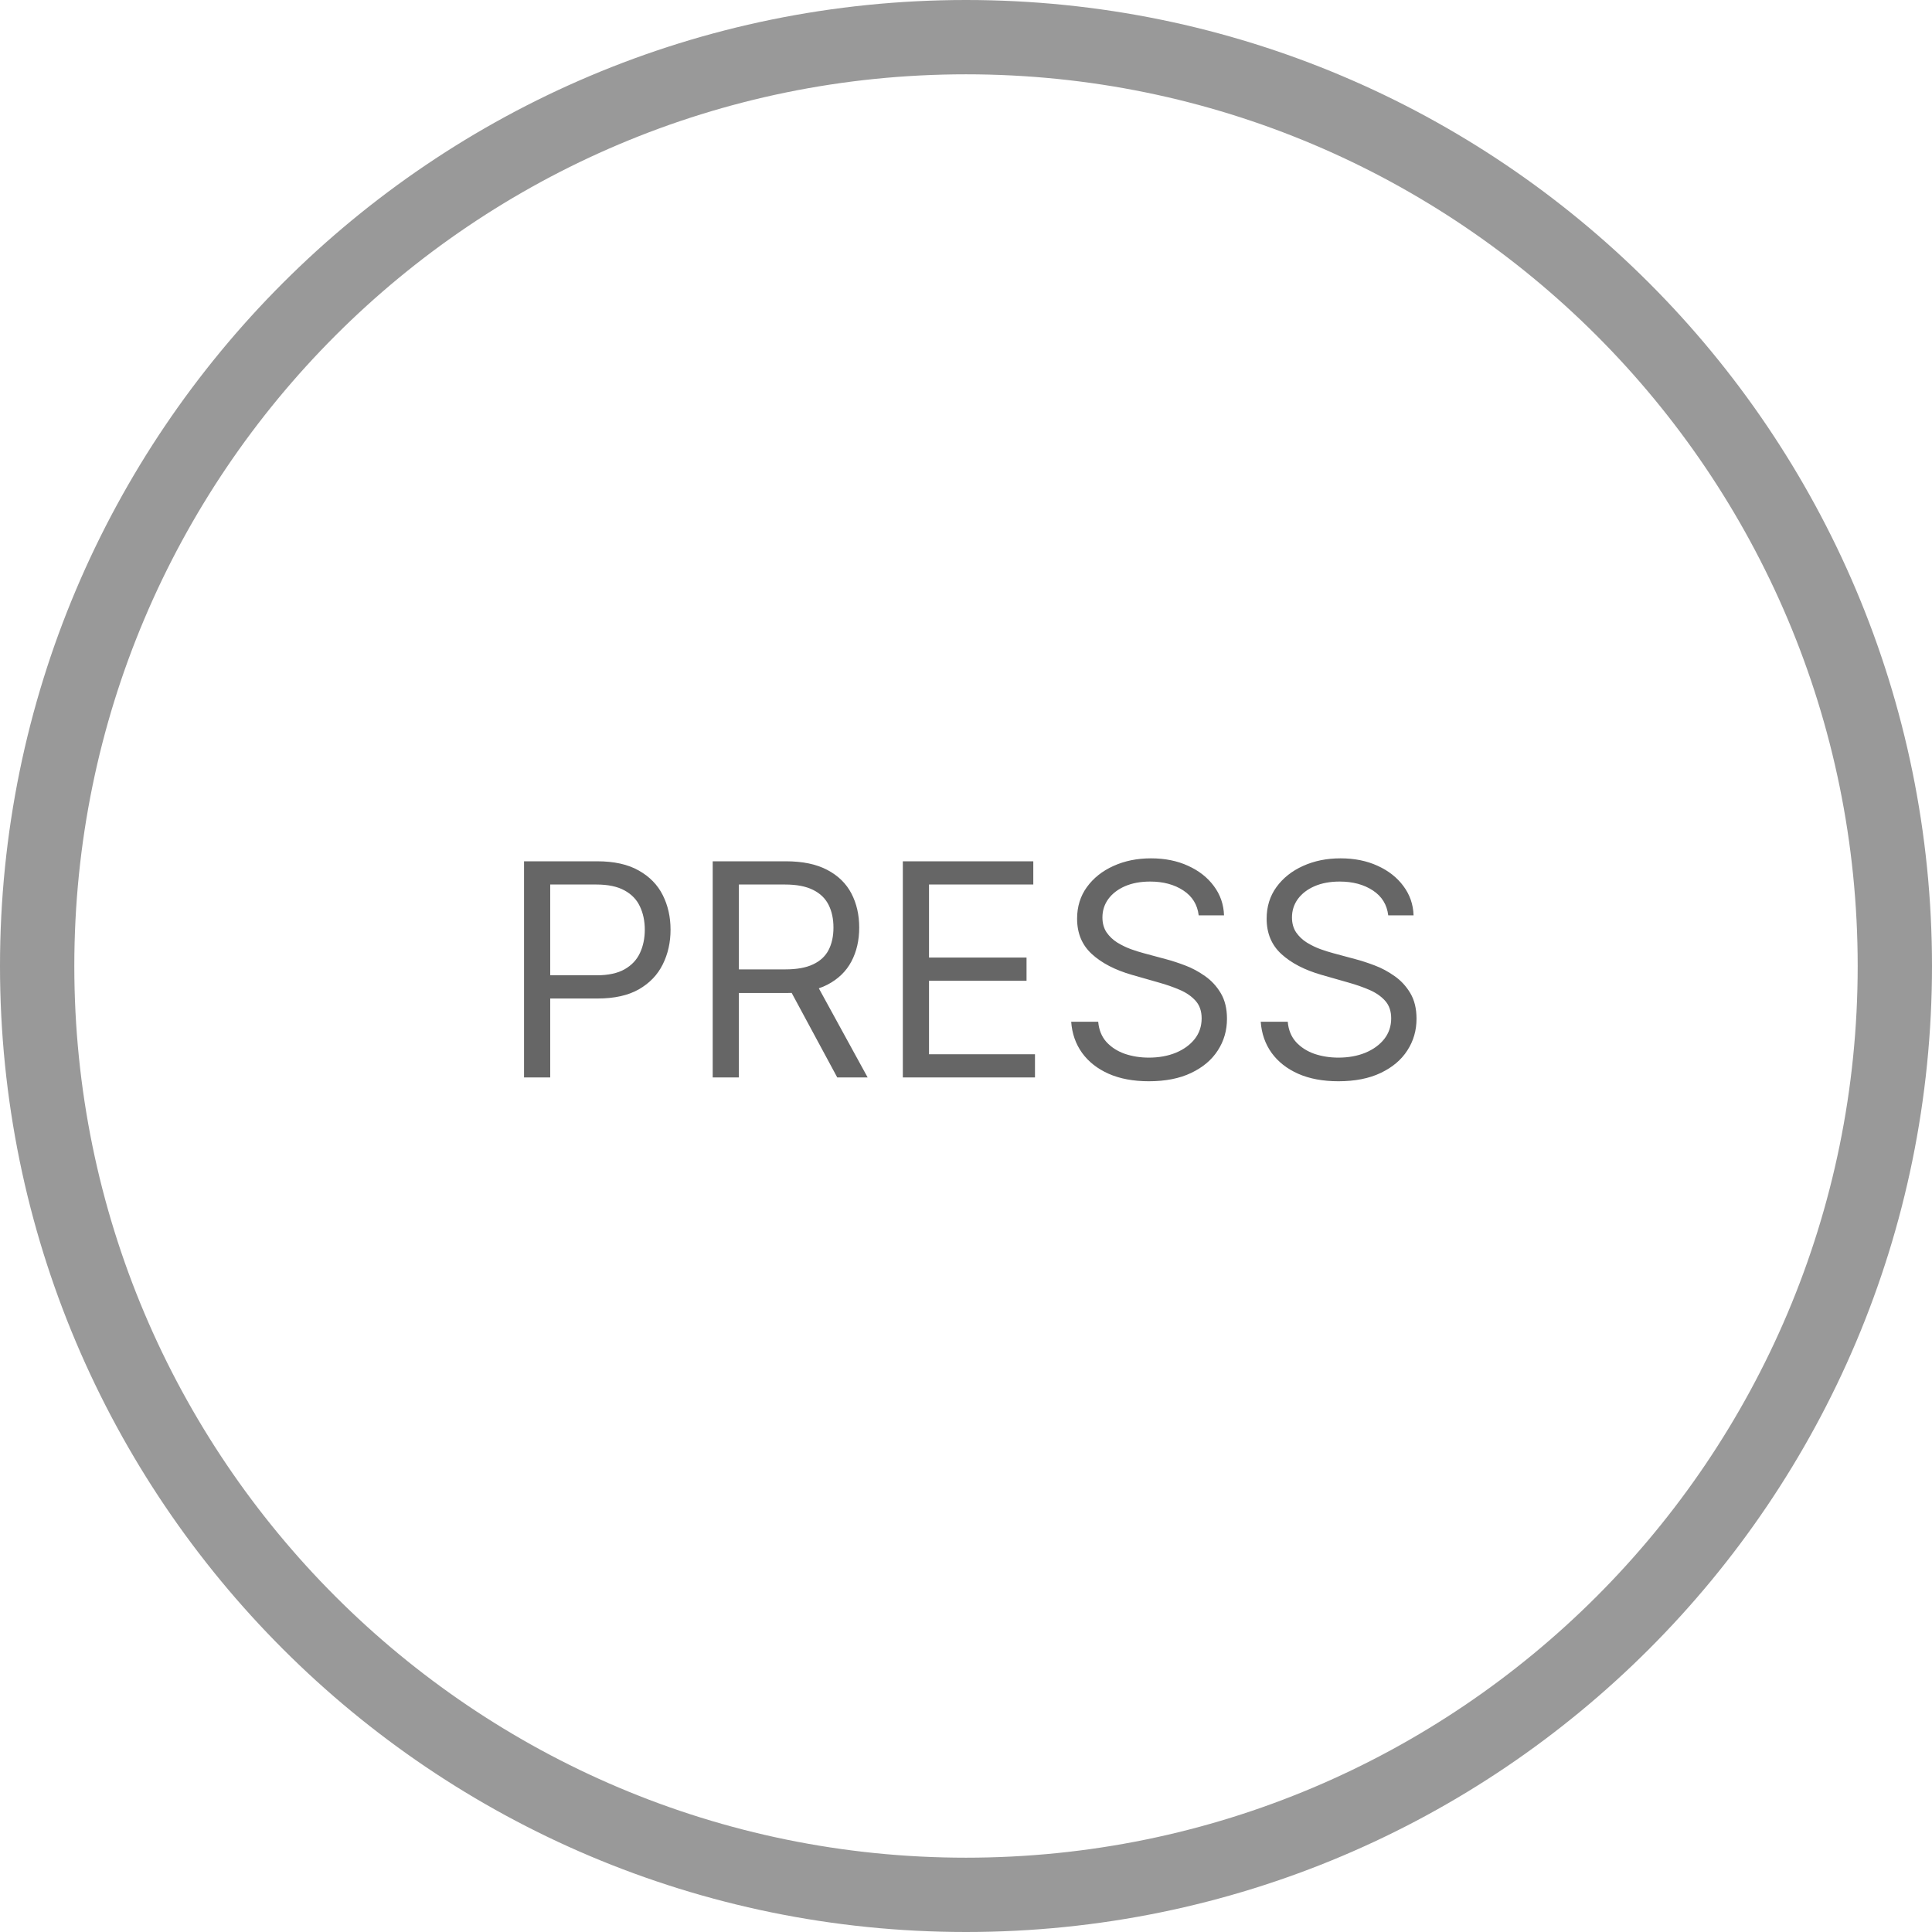 <svg width="260" height="260" viewBox="0 0 260 260" fill="none" xmlns="http://www.w3.org/2000/svg">
<path d="M130 255C199.036 255 255 199.036 255 130C255 60.964 199.036 5 130 5C60.964 5 5 60.964 5 130C5 199.036 60.964 255 130 255Z" stroke="#999999" stroke-width="10" stroke-miterlimit="10"/>
<path d="M70.523 145V115.909H80.352C82.635 115.909 84.5 116.321 85.949 117.145C87.407 117.959 88.487 119.062 89.188 120.455C89.888 121.847 90.239 123.4 90.239 125.114C90.239 126.828 89.888 128.385 89.188 129.787C88.496 131.188 87.426 132.306 85.977 133.139C84.528 133.963 82.672 134.375 80.409 134.375H73.364V131.25H80.296C81.858 131.25 83.113 130.98 84.06 130.44C85.007 129.901 85.693 129.171 86.119 128.253C86.555 127.325 86.773 126.278 86.773 125.114C86.773 123.949 86.555 122.907 86.119 121.989C85.693 121.07 85.002 120.35 84.046 119.83C83.089 119.299 81.82 119.034 80.239 119.034H74.046V145H70.523ZM95.913 145V115.909H105.743C108.016 115.909 109.881 116.297 111.339 117.074C112.798 117.841 113.877 118.897 114.578 120.241C115.279 121.586 115.629 123.116 115.629 124.83C115.629 126.544 115.279 128.063 114.578 129.389C113.877 130.715 112.803 131.757 111.354 132.514C109.905 133.262 108.054 133.636 105.8 133.636H97.845V130.455H105.686C107.239 130.455 108.489 130.227 109.436 129.773C110.393 129.318 111.084 128.674 111.51 127.841C111.946 126.998 112.163 125.994 112.163 124.83C112.163 123.665 111.946 122.647 111.51 121.776C111.074 120.904 110.378 120.232 109.422 119.759C108.465 119.276 107.201 119.034 105.629 119.034H99.436V145H95.913ZM109.607 131.932L116.766 145H112.675L105.629 131.932H109.607ZM121.499 145V115.909H139.056V119.034H125.022V128.864H138.147V131.989H125.022V141.875H139.283V145H121.499ZM161.315 123.182C161.144 121.742 160.453 120.625 159.241 119.83C158.029 119.034 156.542 118.636 154.781 118.636C153.493 118.636 152.366 118.845 151.4 119.261C150.443 119.678 149.695 120.251 149.156 120.98C148.625 121.709 148.36 122.538 148.36 123.466C148.36 124.242 148.545 124.91 148.914 125.469C149.293 126.018 149.776 126.477 150.363 126.847C150.95 127.206 151.566 127.505 152.21 127.741C152.853 127.969 153.445 128.153 153.985 128.295L156.94 129.091C157.697 129.29 158.54 129.564 159.468 129.915C160.406 130.265 161.3 130.743 162.153 131.349C163.014 131.946 163.725 132.713 164.283 133.651C164.842 134.588 165.121 135.739 165.121 137.102C165.121 138.674 164.71 140.095 163.886 141.364C163.071 142.633 161.878 143.641 160.306 144.389C158.744 145.137 156.845 145.511 154.61 145.511C152.527 145.511 150.723 145.175 149.198 144.503C147.683 143.83 146.49 142.893 145.619 141.69C144.757 140.488 144.269 139.091 144.156 137.5H147.792C147.887 138.598 148.256 139.508 148.9 140.227C149.553 140.937 150.377 141.468 151.371 141.818C152.375 142.159 153.455 142.33 154.61 142.33C155.955 142.33 157.162 142.112 158.232 141.676C159.302 141.231 160.15 140.616 160.775 139.83C161.4 139.034 161.712 138.106 161.712 137.045C161.712 136.08 161.442 135.294 160.903 134.688C160.363 134.081 159.653 133.589 158.772 133.21C157.891 132.831 156.94 132.5 155.917 132.216L152.337 131.193C150.065 130.54 148.265 129.607 146.94 128.395C145.614 127.183 144.951 125.597 144.951 123.636C144.951 122.008 145.391 120.587 146.272 119.375C147.162 118.153 148.355 117.206 149.852 116.534C151.357 115.852 153.038 115.511 154.894 115.511C156.769 115.511 158.436 115.848 159.894 116.52C161.353 117.183 162.508 118.092 163.36 119.247C164.222 120.402 164.676 121.714 164.724 123.182H161.315ZM186.822 123.182C186.652 121.742 185.961 120.625 184.749 119.83C183.536 119.034 182.05 118.636 180.288 118.636C179 118.636 177.874 118.845 176.908 119.261C175.951 119.678 175.203 120.251 174.663 120.98C174.133 121.709 173.868 122.538 173.868 123.466C173.868 124.242 174.053 124.91 174.422 125.469C174.801 126.018 175.284 126.477 175.871 126.847C176.458 127.206 177.073 127.505 177.717 127.741C178.361 127.969 178.953 128.153 179.493 128.295L182.447 129.091C183.205 129.29 184.048 129.564 184.976 129.915C185.913 130.265 186.808 130.743 187.661 131.349C188.522 131.946 189.232 132.713 189.791 133.651C190.35 134.588 190.629 135.739 190.629 137.102C190.629 138.674 190.217 140.095 189.393 141.364C188.579 142.633 187.386 143.641 185.814 144.389C184.251 145.137 182.353 145.511 180.118 145.511C178.035 145.511 176.231 145.175 174.706 144.503C173.191 143.83 171.998 142.893 171.126 141.69C170.265 140.488 169.777 139.091 169.663 137.5H173.3C173.394 138.598 173.764 139.508 174.408 140.227C175.061 140.937 175.885 141.468 176.879 141.818C177.883 142.159 178.963 142.33 180.118 142.33C181.463 142.33 182.67 142.112 183.74 141.676C184.81 141.231 185.658 140.616 186.283 139.83C186.908 139.034 187.22 138.106 187.22 137.045C187.22 136.08 186.95 135.294 186.411 134.688C185.871 134.081 185.161 133.589 184.28 133.21C183.399 132.831 182.447 132.5 181.425 132.216L177.845 131.193C175.572 130.54 173.773 129.607 172.447 128.395C171.122 127.183 170.459 125.597 170.459 123.636C170.459 122.008 170.899 120.587 171.78 119.375C172.67 118.153 173.863 117.206 175.359 116.534C176.865 115.852 178.546 115.511 180.402 115.511C182.277 115.511 183.944 115.848 185.402 116.52C186.86 117.183 188.016 118.092 188.868 119.247C189.73 120.402 190.184 121.714 190.232 123.182H186.822Z" fill="#666666"/>
</svg>
